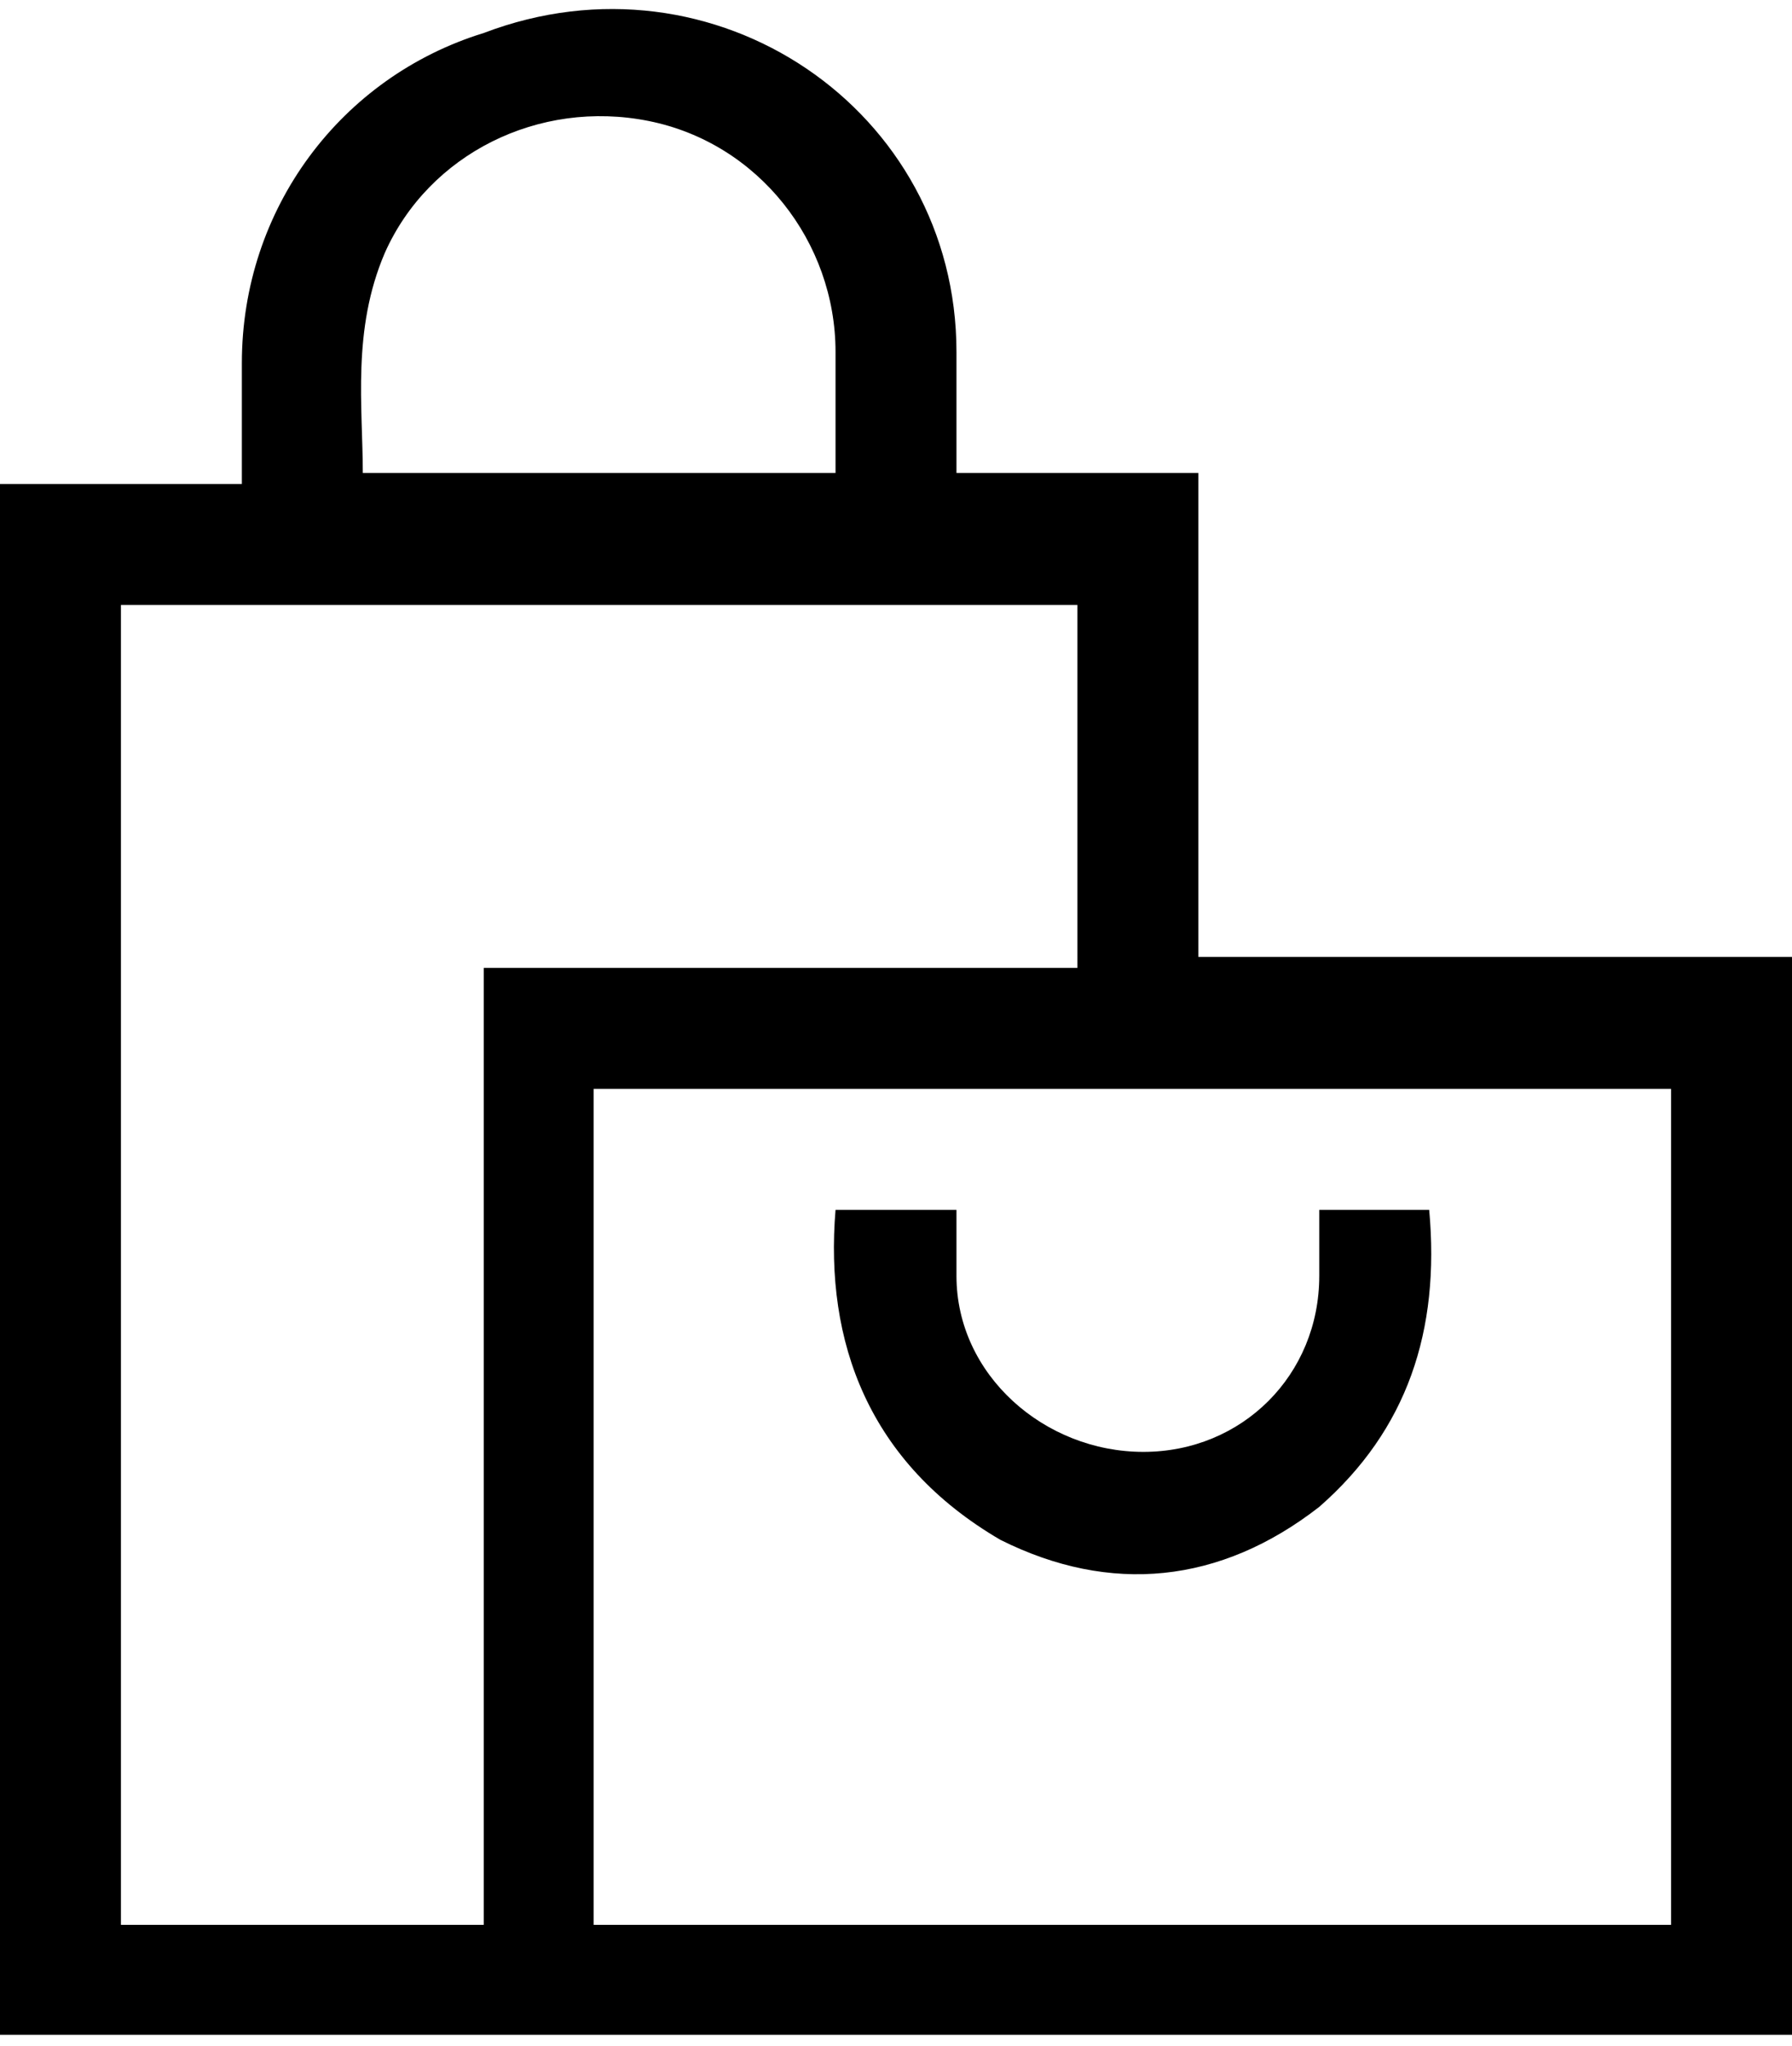 <?xml version="1.0" encoding="utf-8"?>
<!-- Generator: Adobe Illustrator 24.1.2, SVG Export Plug-In . SVG Version: 6.00 Build 0)  -->
<svg version="1.1" id="Layer_1" xmlns="http://www.w3.org/2000/svg" xmlns:xlink="http://www.w3.org/1999/xlink" x="0px" y="0px"
	 viewBox="0 0 16.3 18.6" style="enable-background:new 0 0 16.3 18.6;" xml:space="preserve">
<path d="M0,18.6V4.4h2.2c0-0.4,0-0.8,0-1.1c0-1.4,0.9-2.6,2.2-3C6.5-0.5,8.7,1,8.7,3.2c0,0.4,0,0.7,0,1.1h2.2v4.4h5.4v9.8H0z
	 M15.2,9.9H5.4v7.6h9.8V9.9z M4.4,17.5V8.8h5.4V5.5H1.1v12H4.4z M7.6,4.3c0-0.4,0-0.7,0-1.1c0-1-0.7-1.9-1.7-2.1
	c-1-0.2-2,0.3-2.4,1.2C3.2,3,3.3,3.7,3.3,4.3H7.6z"/>
<path d="M7.6,11h1.1c0,0.2,0,0.4,0,0.6c0,0.9,0.8,1.6,1.7,1.6c0.9,0,1.6-0.7,1.6-1.6c0-0.2,0-0.4,0-0.6H13c0.1,1.1-0.2,2-1,2.7
	c-0.9,0.7-1.9,0.8-2.9,0.3C7.9,13.3,7.5,12.2,7.6,11"/>
</svg>

